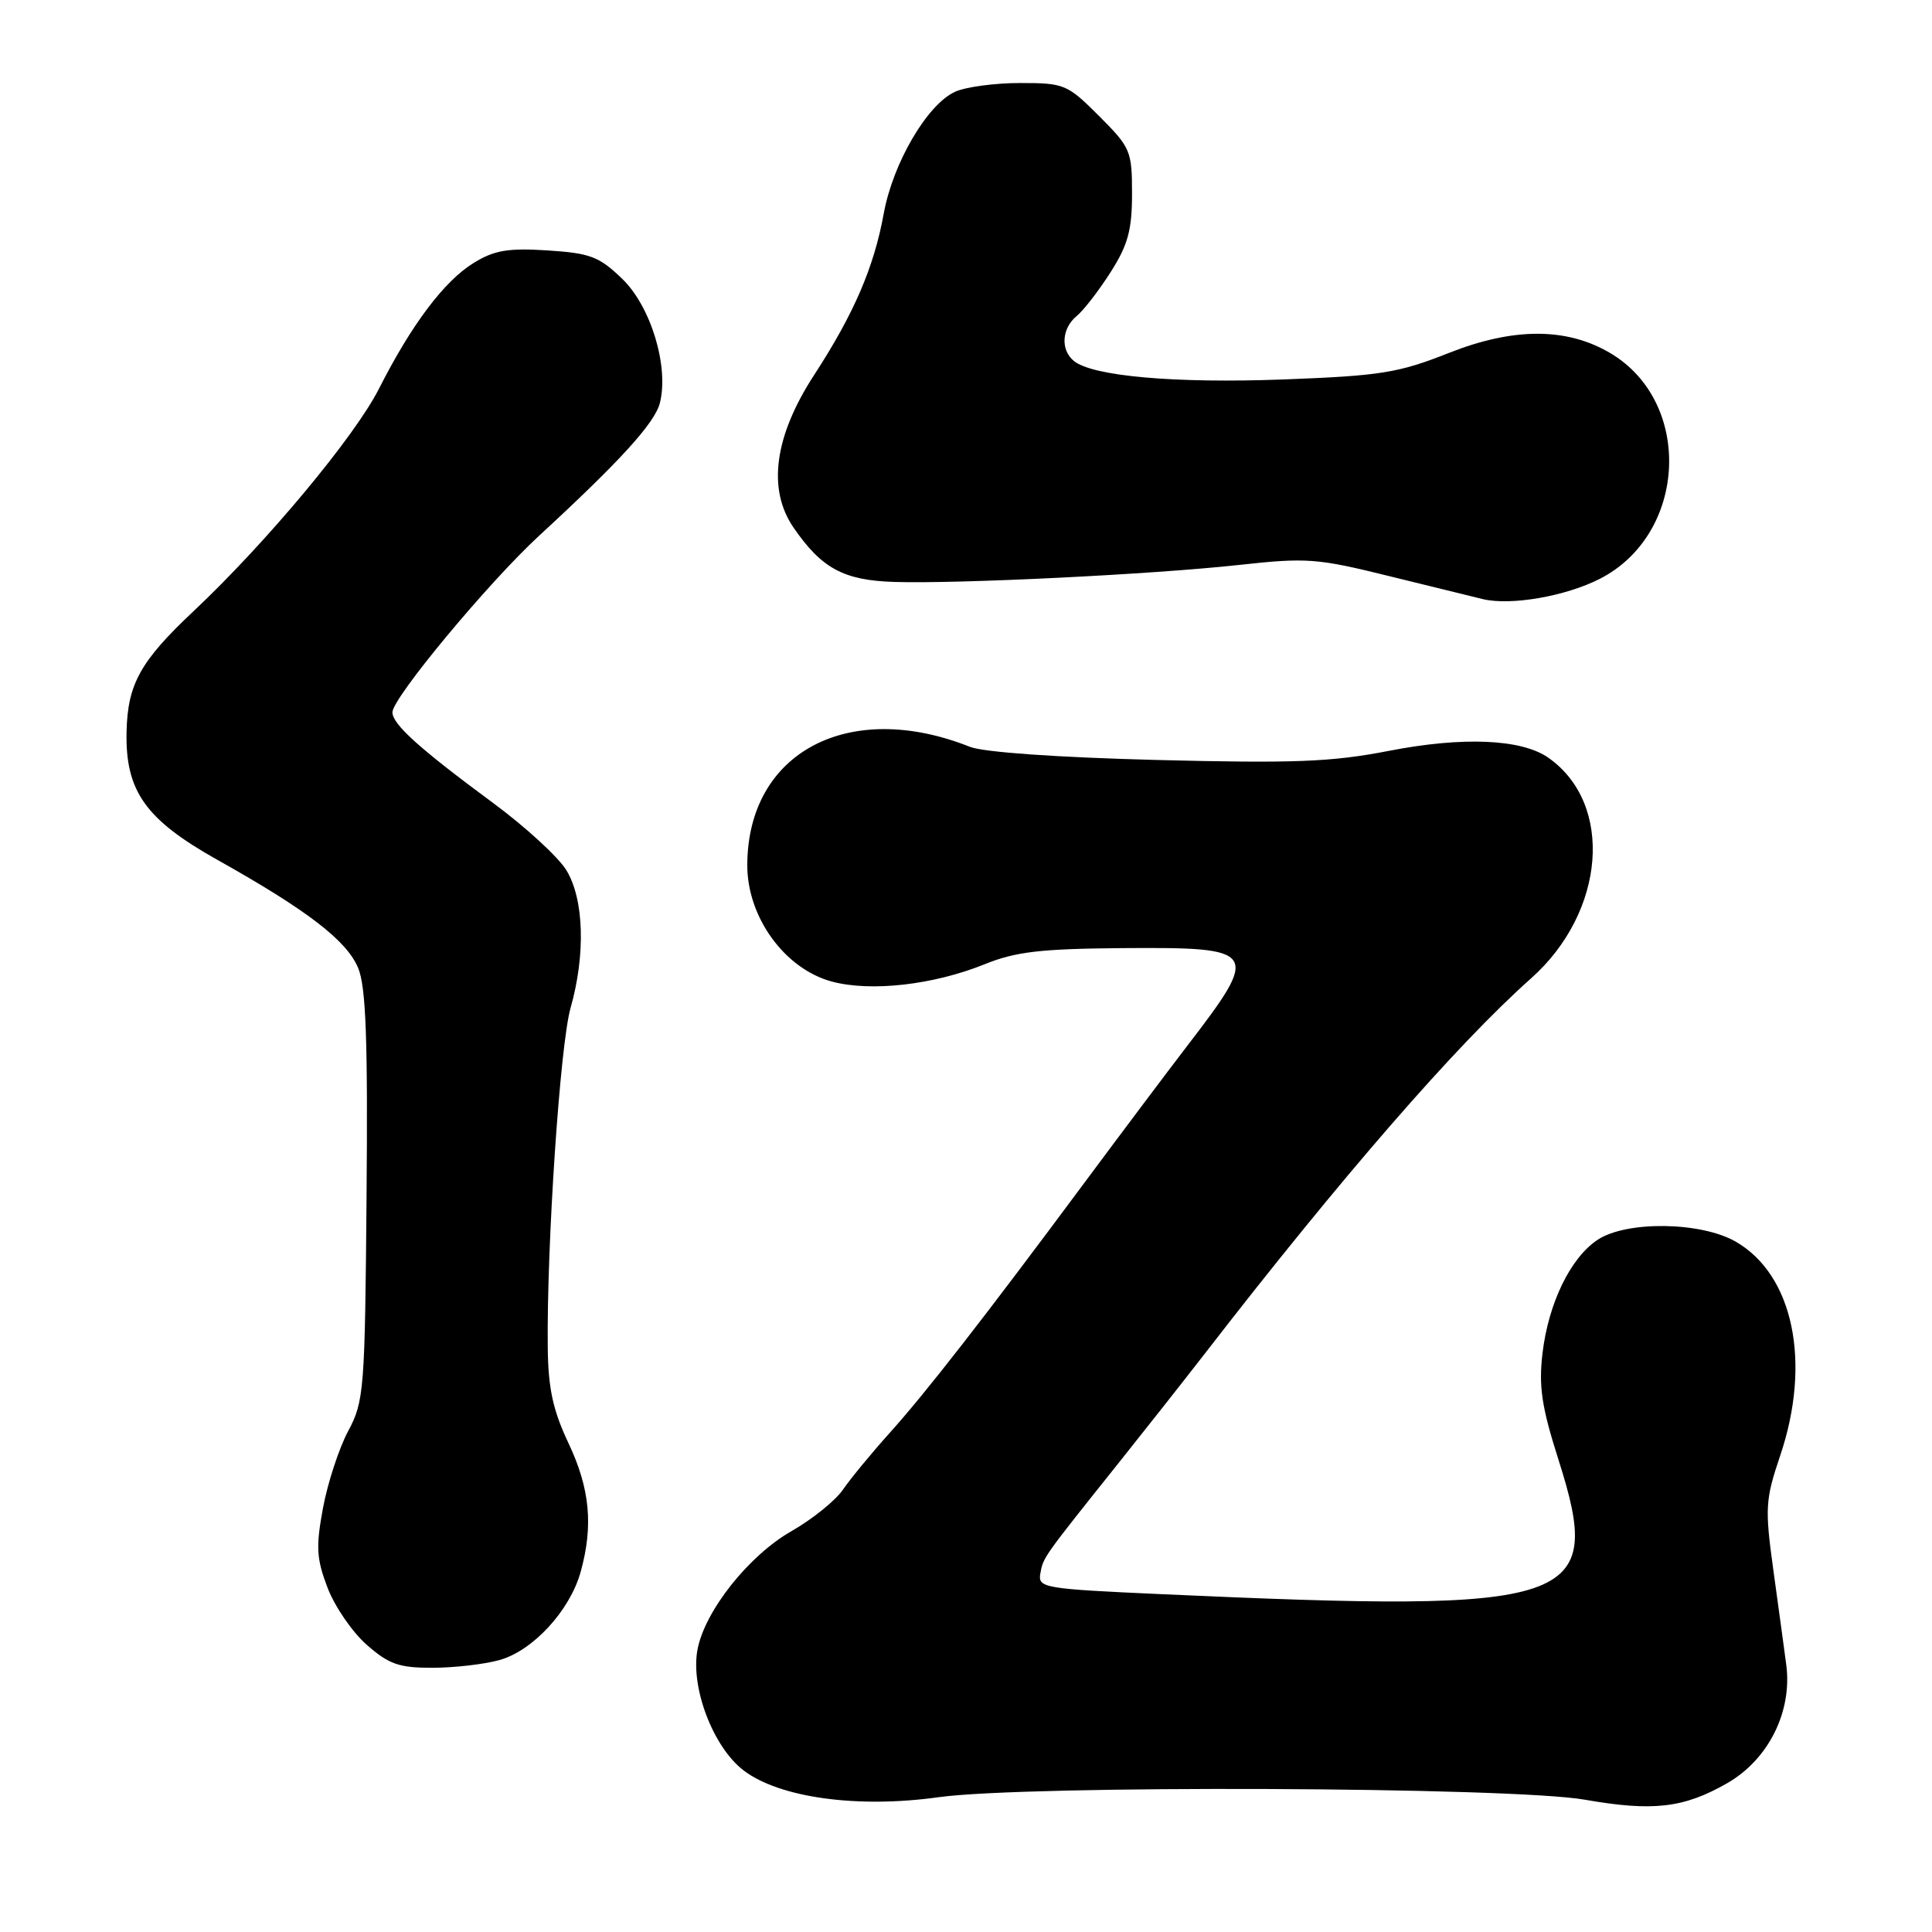 <?xml version="1.0" encoding="UTF-8" standalone="no"?>
<!DOCTYPE svg PUBLIC "-//W3C//DTD SVG 1.1//EN" "http://www.w3.org/Graphics/SVG/1.1/DTD/svg11.dtd" >
<svg xmlns="http://www.w3.org/2000/svg" xmlns:xlink="http://www.w3.org/1999/xlink" version="1.1" viewBox="0 0 256 256">
 <g >
 <path fill="currentColor"
d=" M 228.85 236.29 C 234.33 233.15 237.50 226.80 236.69 220.60 C 236.39 218.35 235.61 212.60 234.95 207.84 C 233.85 199.83 233.92 198.70 235.88 192.89 C 240.05 180.55 237.64 168.93 230.00 164.53 C 225.40 161.88 215.58 161.74 211.72 164.26 C 208.11 166.63 205.18 172.66 204.39 179.31 C 203.87 183.72 204.28 186.43 206.49 193.37 C 212.60 212.57 209.17 213.73 154.00 211.24 C 138.25 210.53 137.52 210.41 137.85 208.50 C 138.23 206.35 138.16 206.45 148.20 193.88 C 151.88 189.27 157.05 182.71 159.70 179.29 C 177.73 155.98 192.98 138.44 202.86 129.65 C 212.76 120.85 213.88 106.51 205.16 100.40 C 201.62 97.92 193.87 97.58 184.05 99.49 C 176.45 100.97 171.51 101.16 153.25 100.70 C 140.09 100.36 130.31 99.68 128.50 98.95 C 112.45 92.58 99.06 99.69 99.02 114.61 C 98.99 121.51 103.97 128.38 110.22 130.06 C 115.38 131.45 123.68 130.51 130.46 127.77 C 134.58 126.10 137.90 125.72 148.72 125.63 C 166.82 125.50 167.07 125.88 157.24 138.68 C 154.63 142.08 148.55 150.18 143.72 156.68 C 130.45 174.56 122.65 184.58 117.84 189.92 C 115.45 192.58 112.69 195.94 111.69 197.39 C 110.70 198.84 107.62 201.32 104.85 202.90 C 99.21 206.12 93.37 213.48 92.42 218.59 C 91.48 223.60 94.50 231.52 98.53 234.59 C 103.28 238.21 113.62 239.64 124.36 238.14 C 136.00 236.51 200.24 236.76 210.00 238.47 C 219.03 240.05 223.10 239.58 228.85 236.29 Z  M 66.17 219.97 C 70.62 218.73 75.51 213.42 76.94 208.28 C 78.64 202.16 78.17 197.24 75.33 191.23 C 73.27 186.88 72.64 183.99 72.58 178.55 C 72.43 165.04 74.21 138.46 75.60 133.57 C 77.61 126.49 77.39 119.15 75.05 115.31 C 73.98 113.56 69.60 109.54 65.30 106.37 C 55.55 99.17 52.00 95.97 52.00 94.38 C 52.00 92.48 64.69 77.21 71.42 71.00 C 82.22 61.05 86.77 56.04 87.44 53.39 C 88.65 48.56 86.25 40.63 82.46 36.96 C 79.39 33.99 78.23 33.55 72.54 33.18 C 67.30 32.85 65.48 33.16 62.75 34.85 C 58.85 37.25 54.51 43.03 50.22 51.50 C 47.00 57.86 35.32 71.88 25.64 80.99 C 18.60 87.61 16.92 90.63 16.77 96.93 C 16.59 104.81 19.26 108.58 28.78 113.92 C 40.72 120.61 45.95 124.63 47.46 128.27 C 48.49 130.75 48.75 137.80 48.57 158.50 C 48.36 184.22 48.24 185.70 46.13 189.63 C 44.92 191.90 43.42 196.48 42.80 199.81 C 41.84 204.97 41.93 206.52 43.40 210.38 C 44.35 212.87 46.69 216.28 48.60 217.95 C 51.52 220.52 52.89 221.00 57.28 220.99 C 60.15 220.99 64.15 220.53 66.17 219.97 Z  M 212.00 76.69 C 223.61 70.74 224.37 53.21 213.29 46.74 C 207.54 43.38 200.53 43.39 192.00 46.76 C 185.29 49.42 182.98 49.79 170.06 50.28 C 155.69 50.82 144.74 49.85 142.28 47.82 C 140.50 46.34 140.68 43.51 142.67 41.87 C 143.59 41.12 145.61 38.50 147.17 36.05 C 149.46 32.46 150.00 30.47 150.00 25.67 C 150.00 20.00 149.81 19.55 145.63 15.37 C 141.43 11.17 141.03 11.00 135.18 11.00 C 131.83 11.00 127.95 11.52 126.55 12.16 C 122.86 13.84 118.32 21.60 117.10 28.30 C 115.81 35.41 113.15 41.58 107.89 49.67 C 102.60 57.79 101.65 64.82 105.15 69.91 C 108.88 75.33 111.79 76.90 118.50 77.11 C 127.01 77.38 152.74 76.11 164.16 74.86 C 173.16 73.87 174.53 73.97 184.16 76.36 C 189.85 77.76 195.40 79.13 196.50 79.39 C 200.20 80.27 207.47 79.01 212.00 76.69 Z "/>
</g>
</svg>